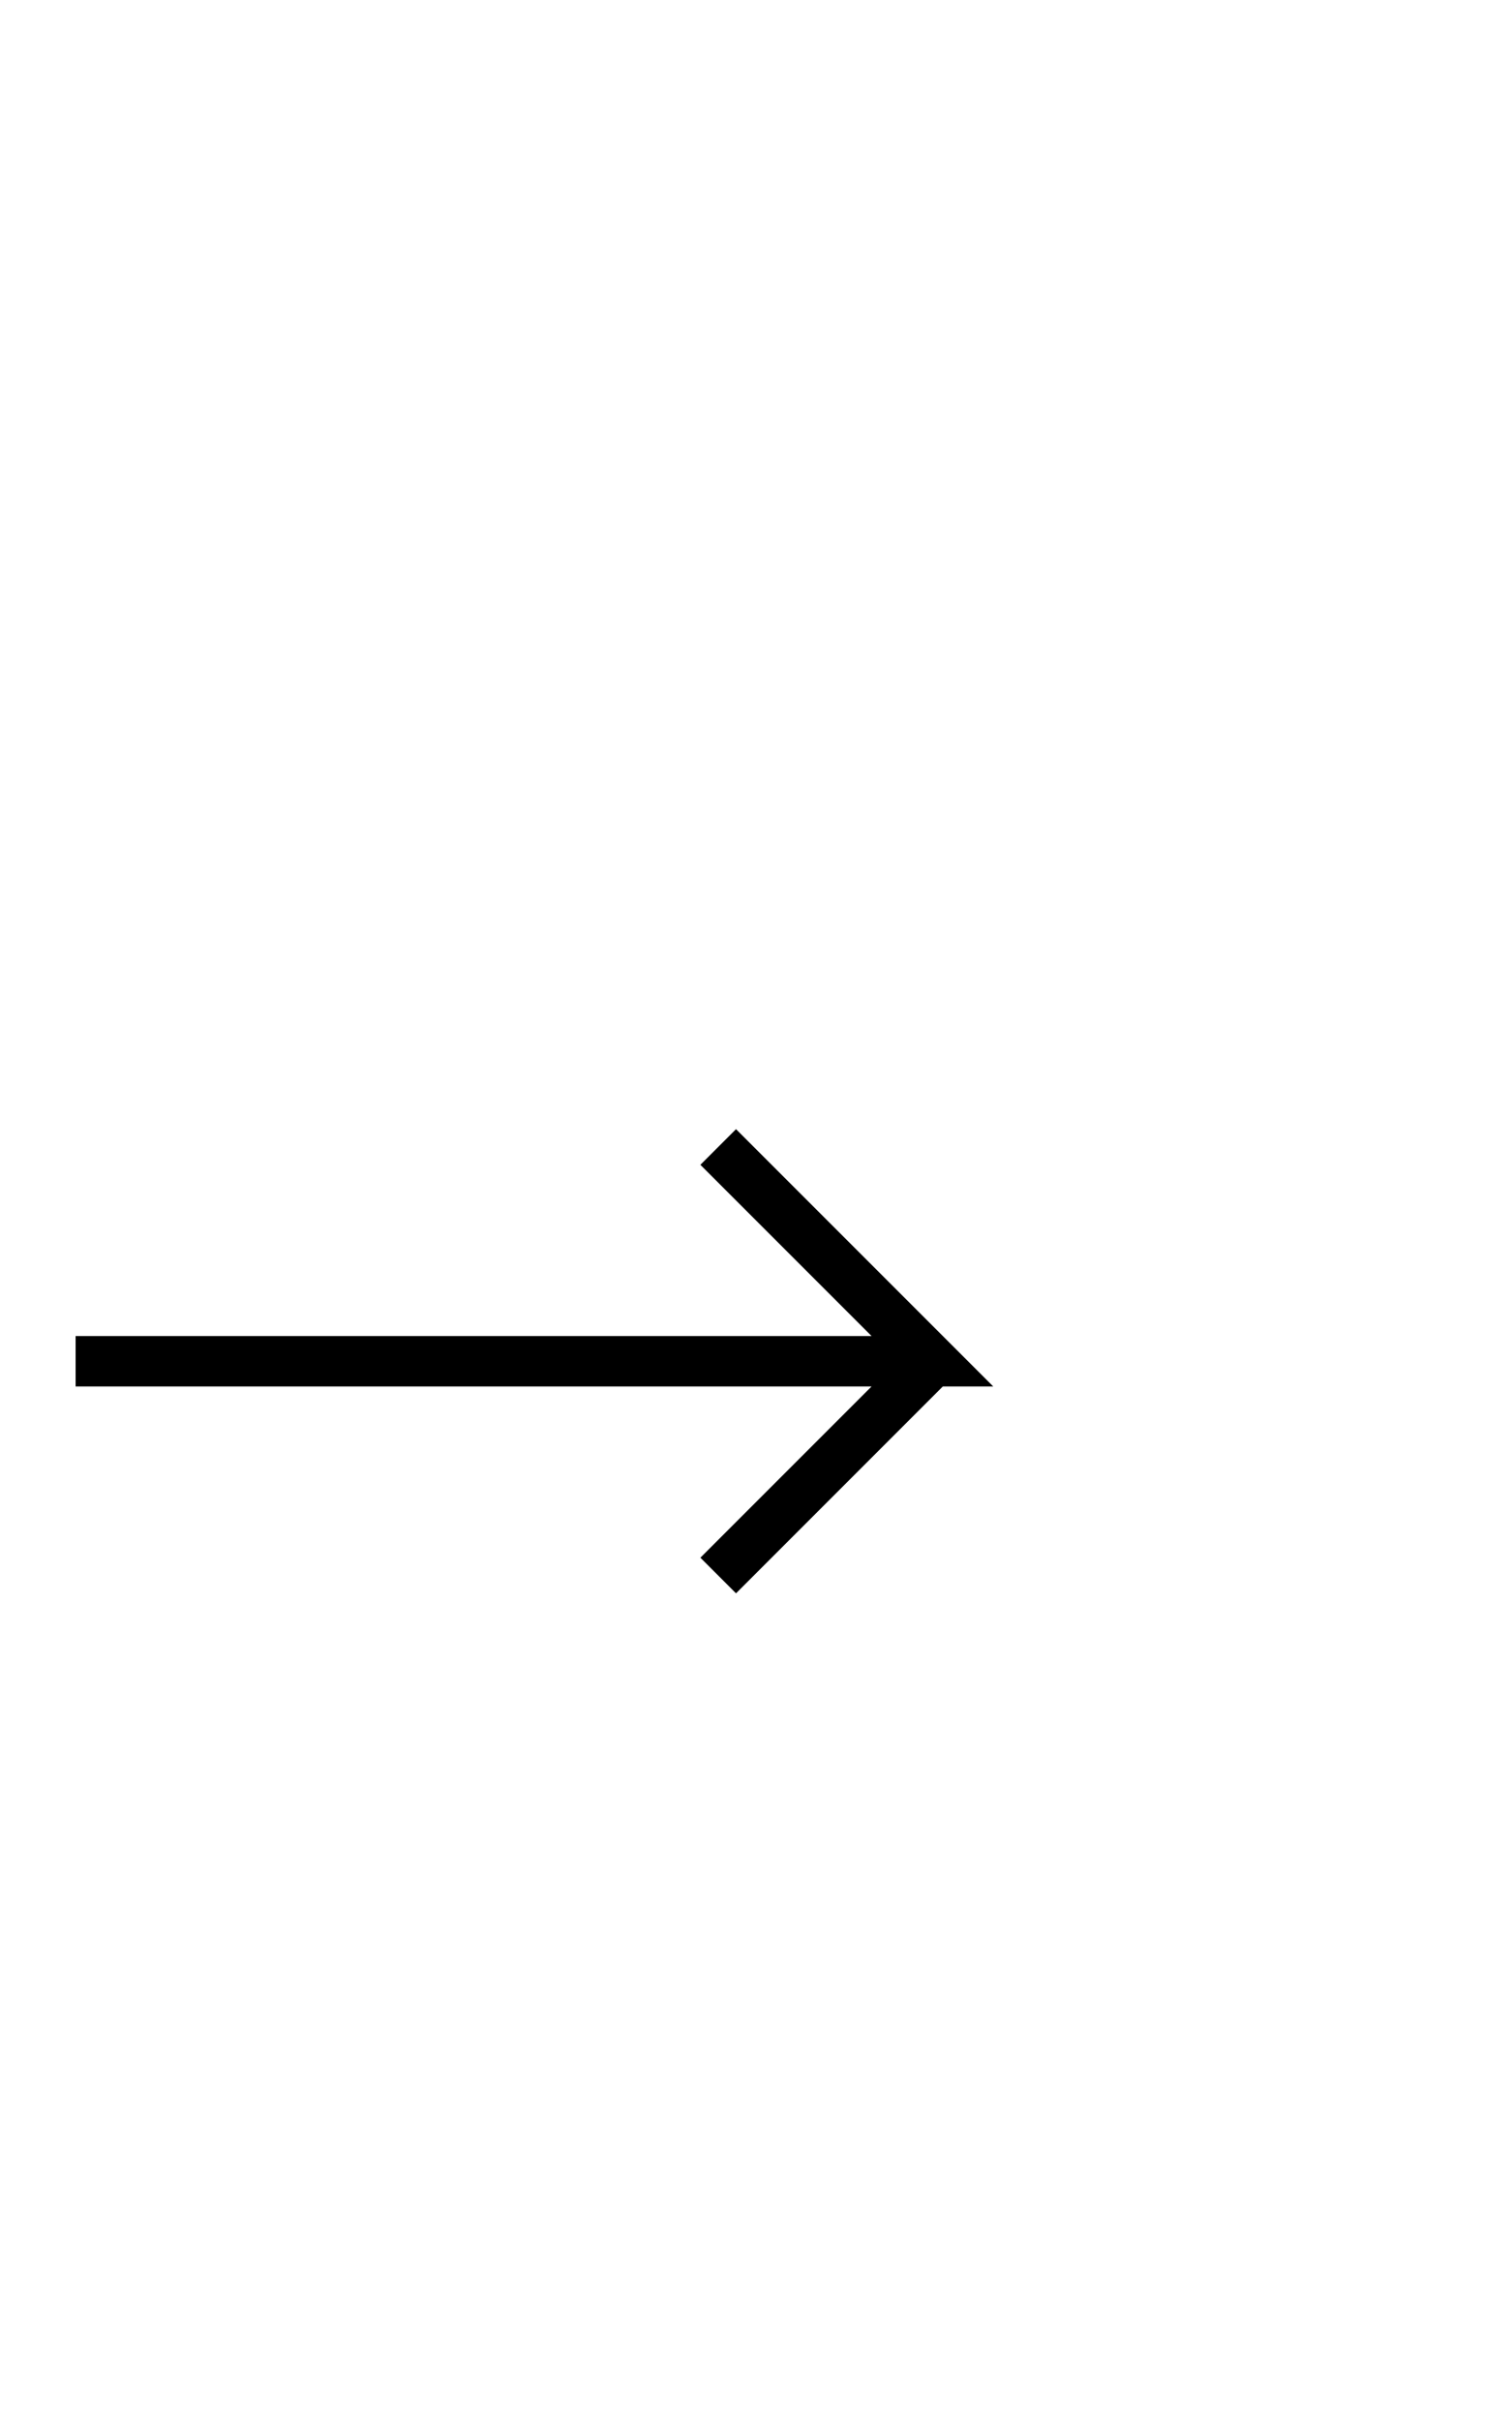 <svg xmlns="http://www.w3.org/2000/svg" xmlns:xlink="http://www.w3.org/1999/xlink" width="30" height="48">
	<path d="M1.5 27 L18.5 27 L14.25 22.75 L18.5 27 L14.25 31.25" stroke-width="1" fill="none" stroke="black" />
</svg>
